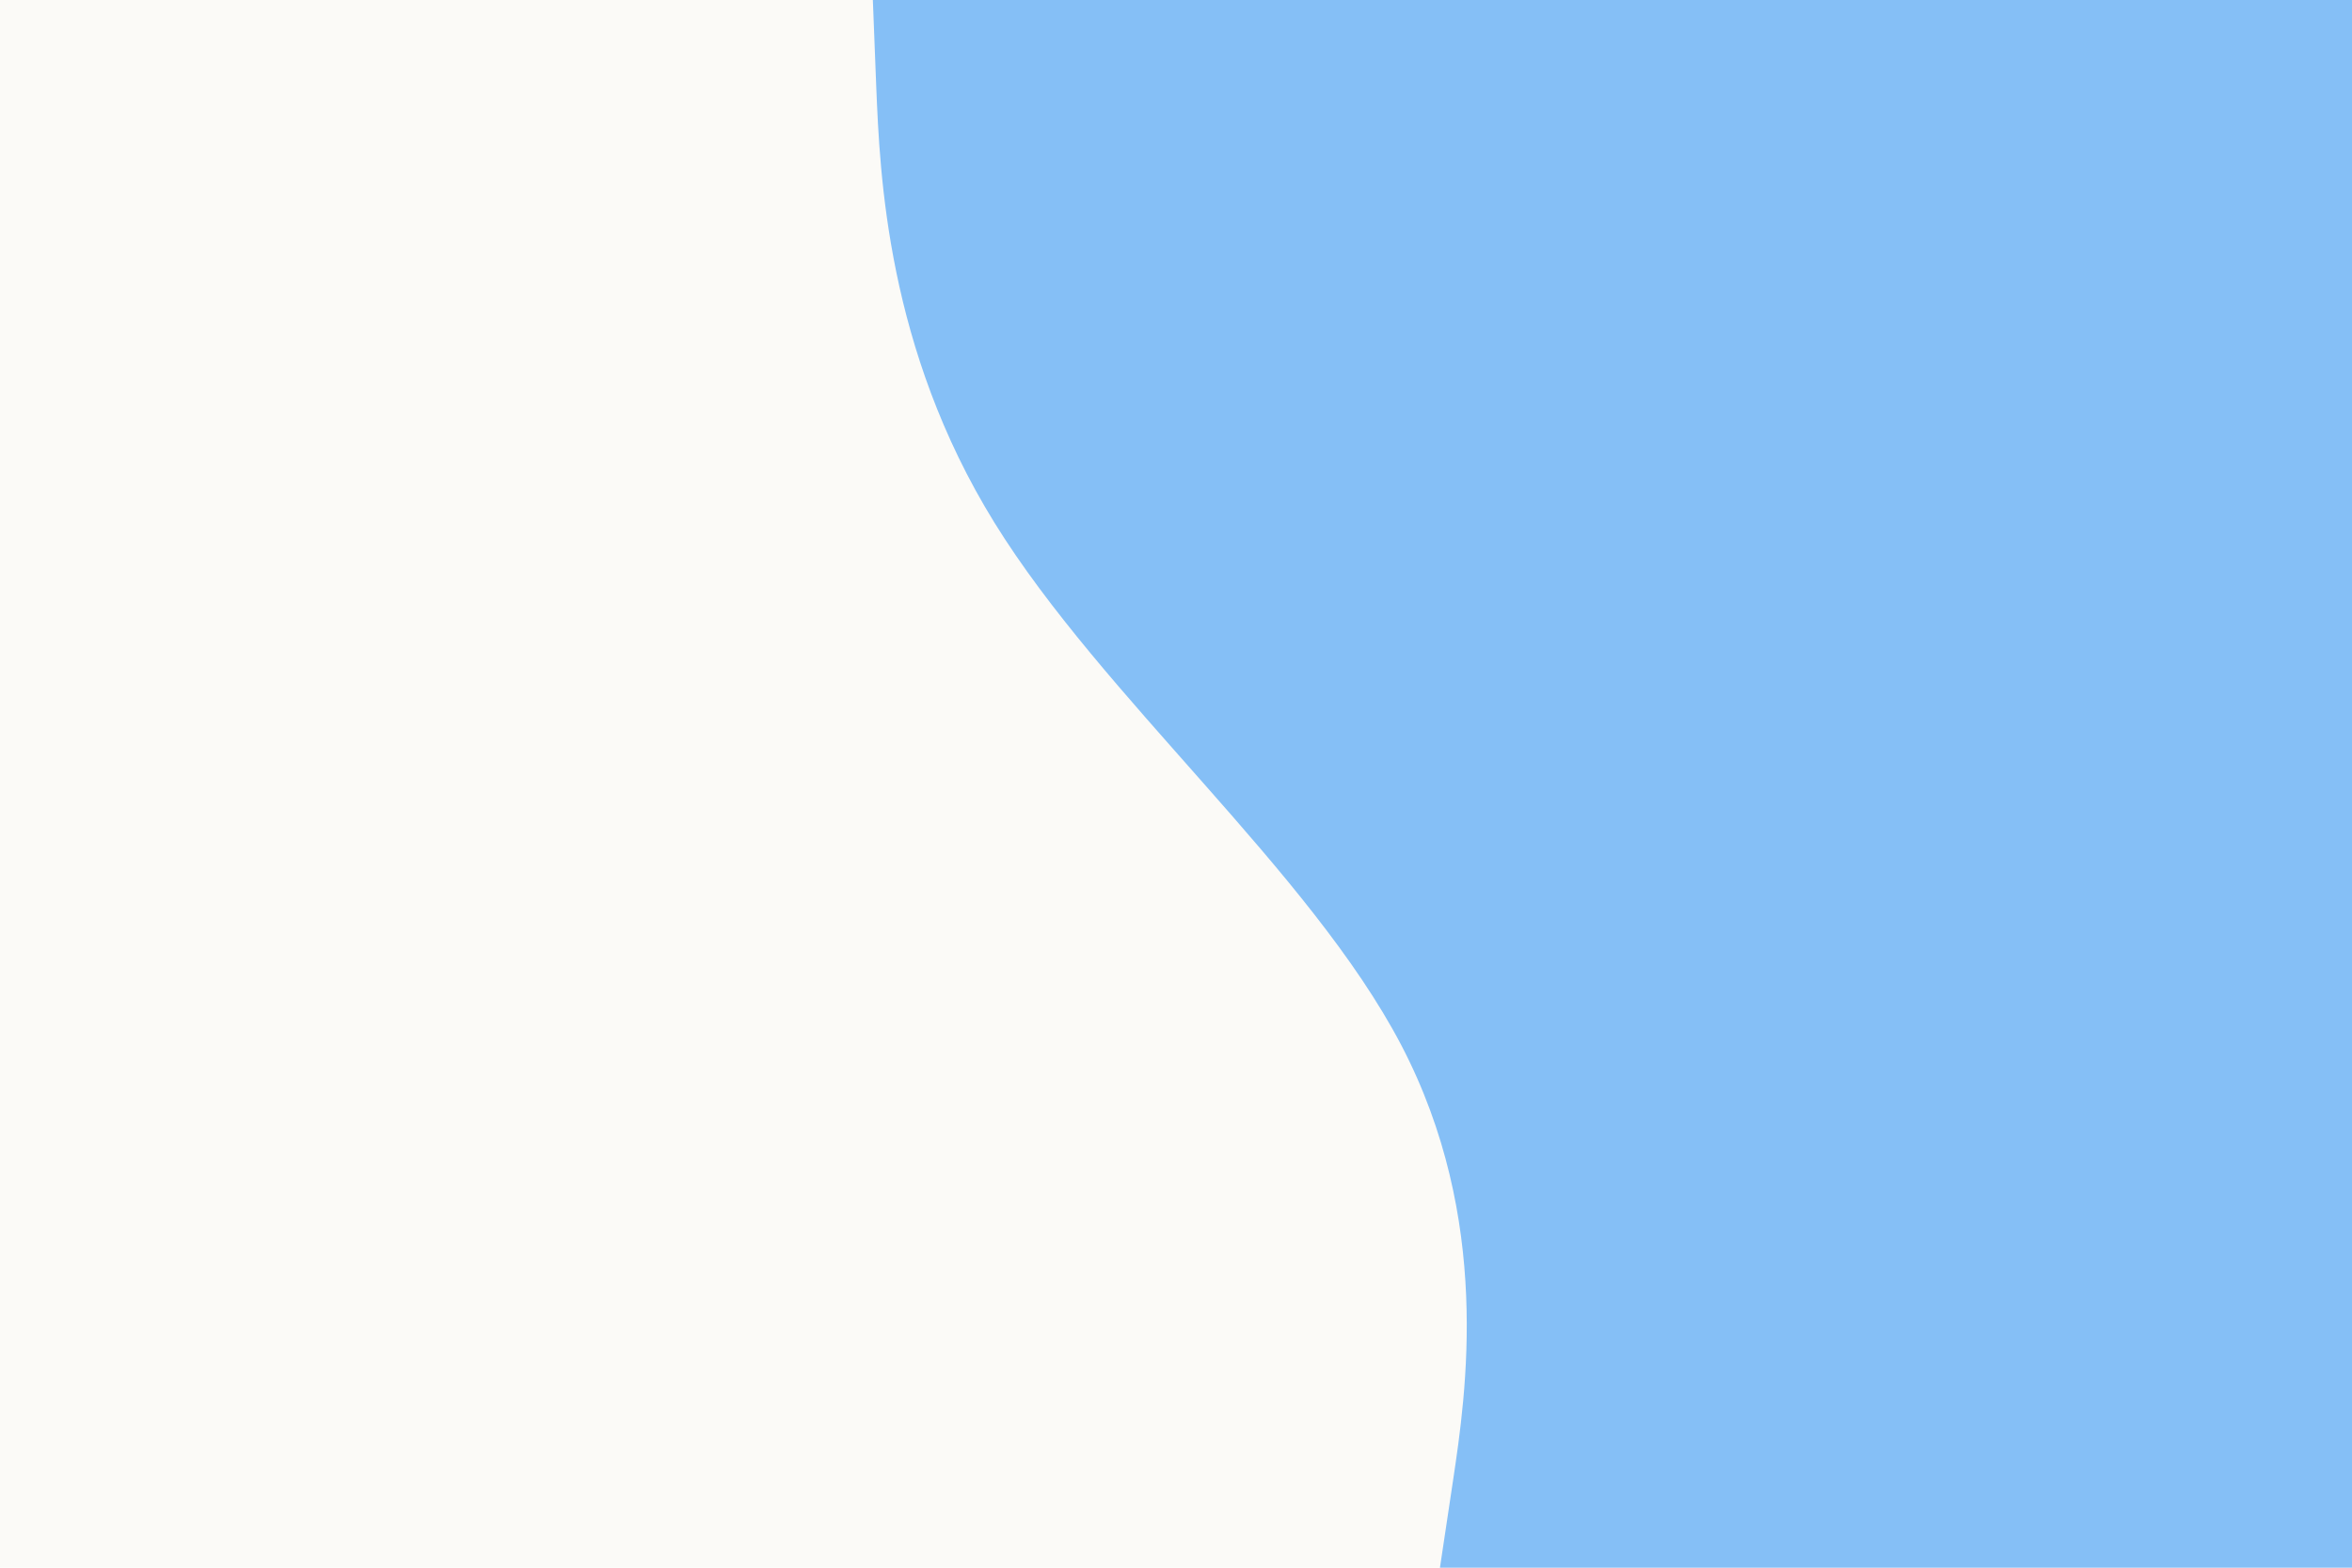 <svg id="visual" viewBox="0 0 900 600" width="900" height="600" xmlns="http://www.w3.org/2000/svg" xmlns:xlink="http://www.w3.org/1999/xlink" version="1.1"><rect x="0" y="0" width="900" height="600" fill="#fbfaf7"></rect><path d="M551 600L556 566.7C561 533.3 571 466.7 536.2 400C501.3 333.3 421.7 266.7 380.5 200C339.3 133.3 336.7 66.7 335.3 33.3L334 0L900 0L900 33.3C900 66.7 900 133.3 900 200C900 266.7 900 333.3 900 400C900 466.7 900 533.3 900 566.7L900 600Z" fill="#85bff6"></path></svg>